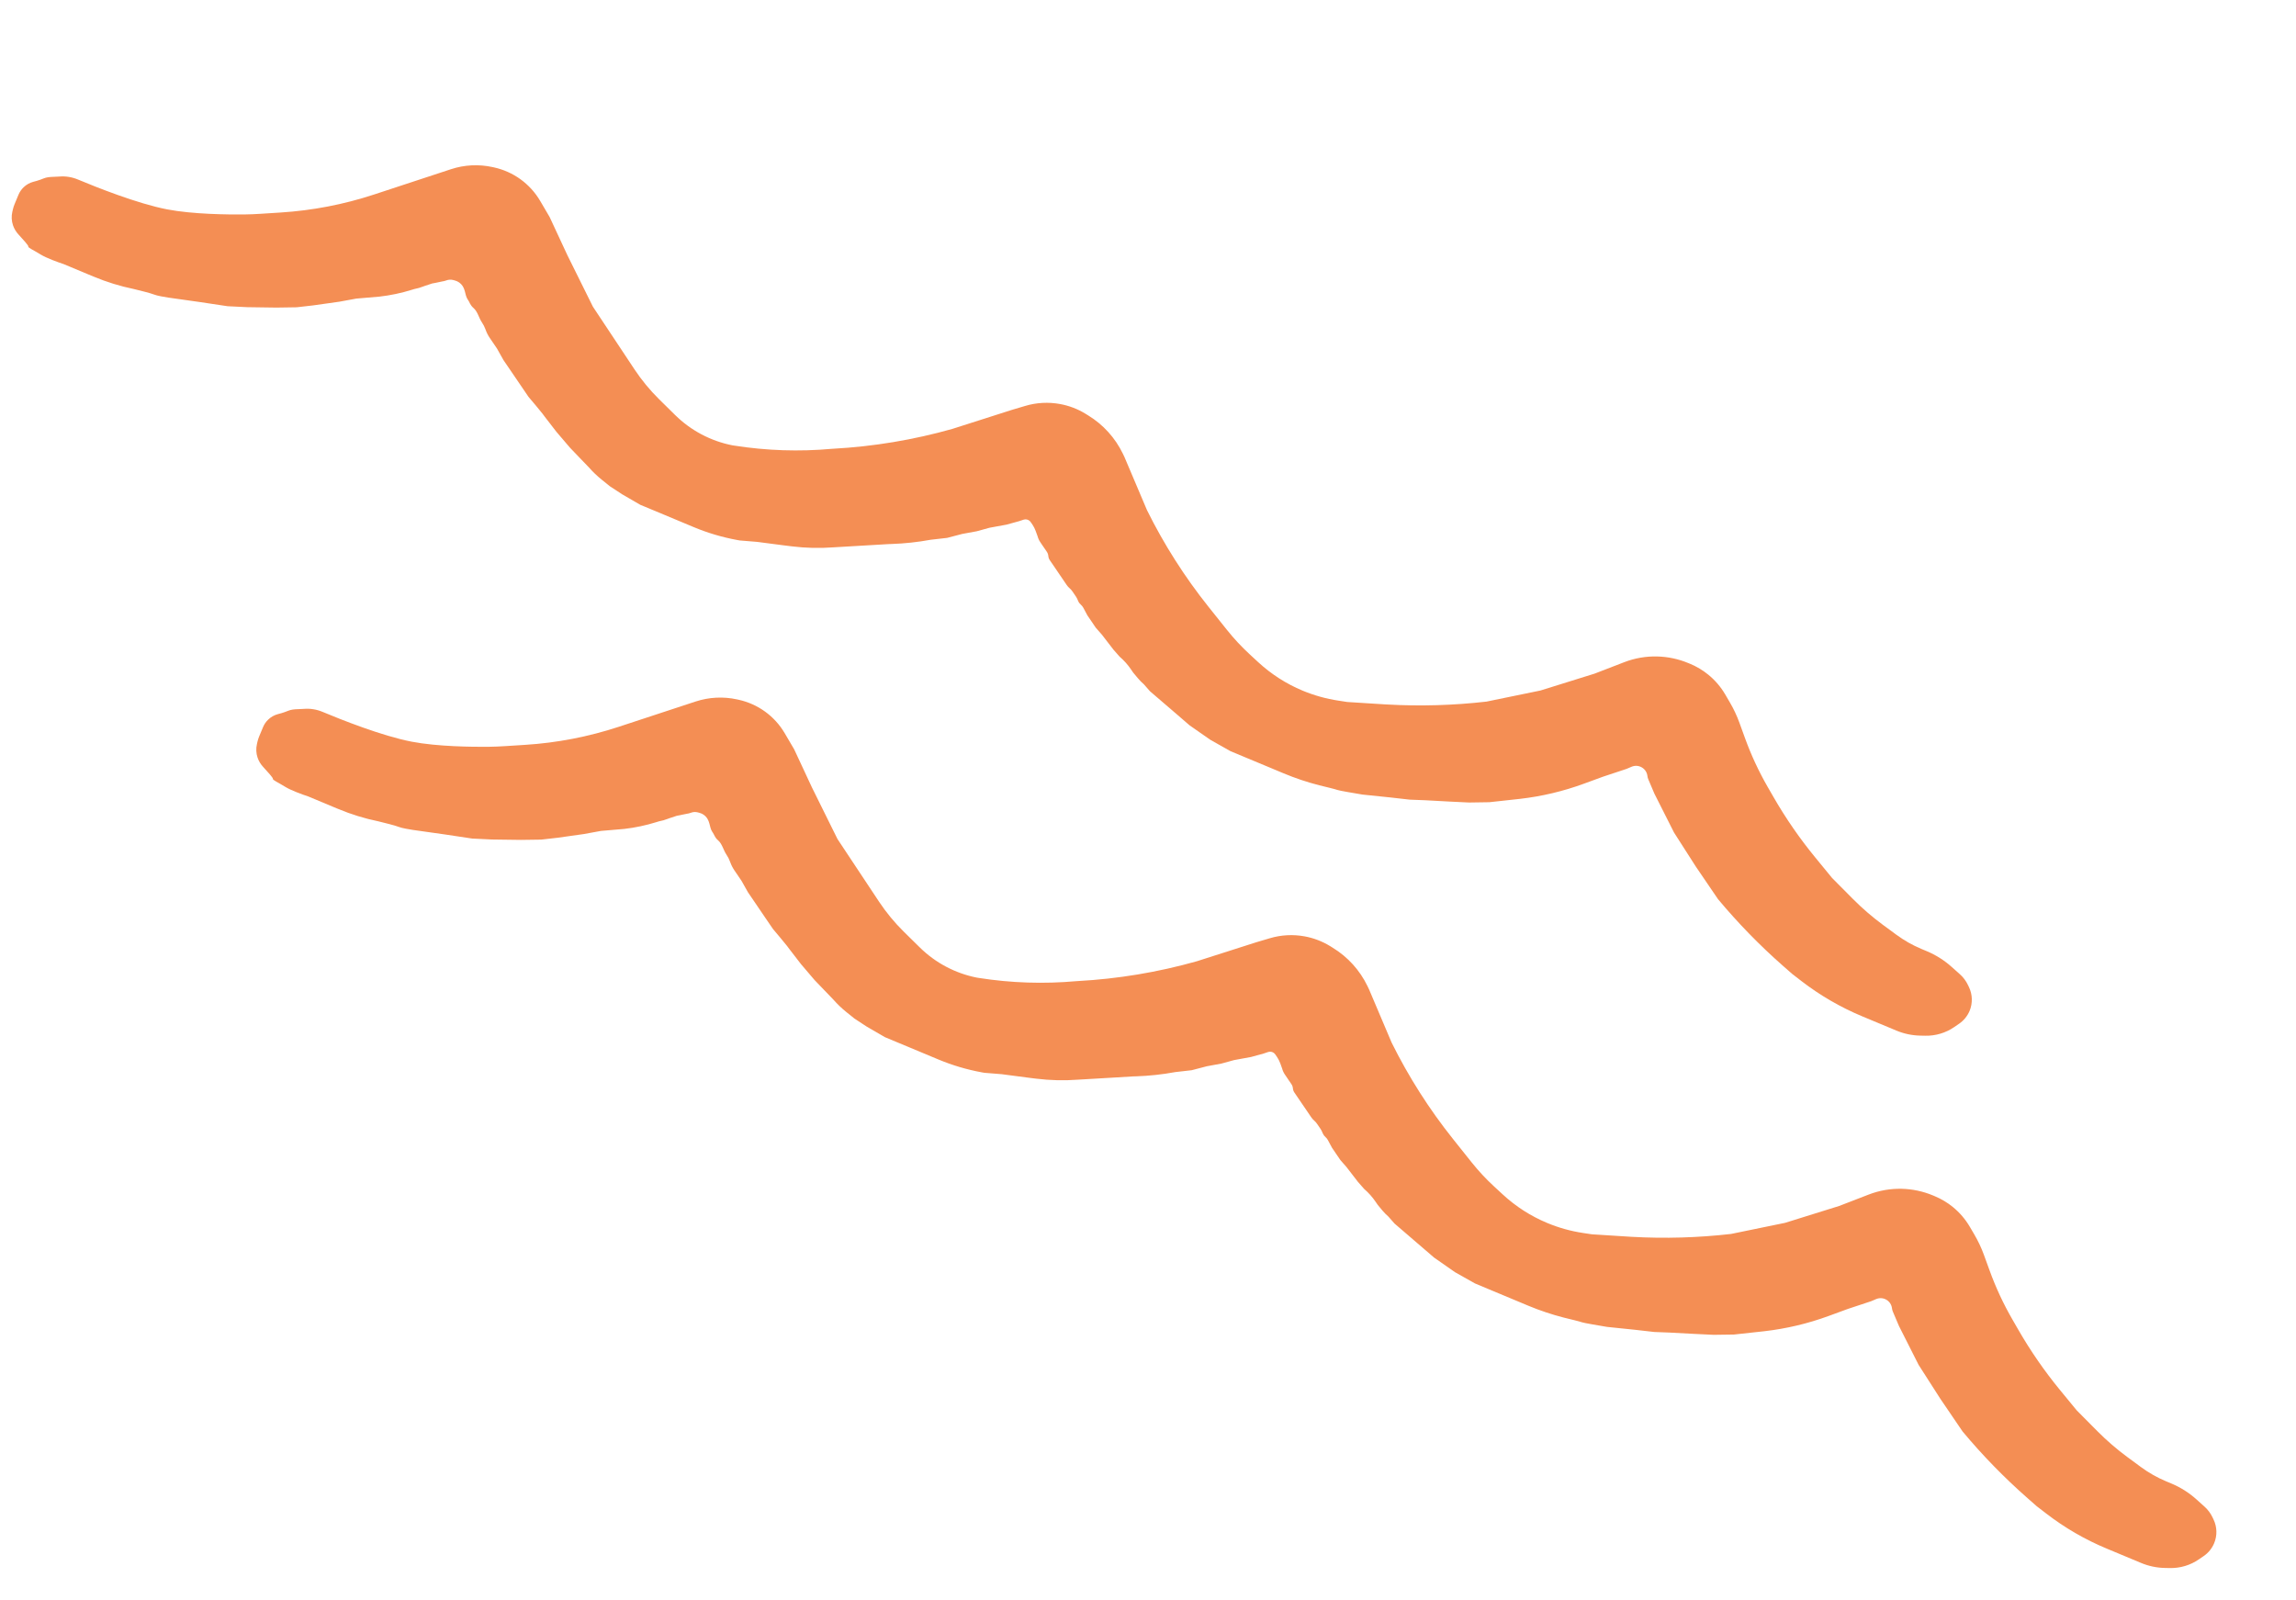 <svg width="89" height="62" viewBox="0 0 89 62" fill="none" xmlns="http://www.w3.org/2000/svg">
<path d="M6.478 8.115C5.331 7.894 3.722 7.252 3.023 6.959C2.794 6.863 2.546 6.822 2.299 6.843C2.25 6.848 2.201 6.849 2.152 6.85C2.054 6.852 1.883 6.859 1.775 6.888C1.749 6.895 1.721 6.905 1.694 6.915C1.607 6.949 1.521 6.983 1.432 7.008L1.286 7.048C1.147 7.086 1.021 7.158 0.917 7.257C0.831 7.339 0.762 7.439 0.716 7.549L0.567 7.908C0.538 7.975 0.516 8.045 0.5 8.116L0.478 8.21C0.438 8.383 0.447 8.563 0.504 8.732C0.549 8.866 0.623 8.988 0.72 9.092C0.9 9.286 1.11 9.522 1.097 9.552C1.077 9.6 1.299 9.692 1.575 9.864C1.796 10.002 2.26 10.169 2.464 10.235L3.426 10.637L3.634 10.723C4.136 10.933 4.657 11.093 5.189 11.203C5.4 11.253 5.851 11.366 5.97 11.415C6.088 11.464 6.391 11.515 6.528 11.535L7.759 11.709L8.822 11.869L9.589 11.906L10.713 11.922L11.5 11.91L12.139 11.837L13.154 11.694L13.813 11.573L14.715 11.496C15.14 11.447 15.559 11.359 15.968 11.231L16.053 11.205C16.178 11.182 16.301 11.146 16.419 11.099L16.45 11.087L16.753 10.987L16.894 10.961C16.925 10.955 16.956 10.948 16.987 10.941C17.028 10.931 17.089 10.917 17.144 10.908C17.196 10.9 17.248 10.89 17.297 10.87C17.385 10.836 17.481 10.83 17.571 10.855L17.637 10.873C17.757 10.905 17.86 10.979 17.93 11.082C17.948 11.108 17.991 11.186 18.018 11.288C18.046 11.396 18.069 11.519 18.131 11.611L18.154 11.644C18.18 11.682 18.198 11.724 18.218 11.765C18.244 11.815 18.288 11.881 18.355 11.939C18.516 12.078 18.559 12.317 18.679 12.493C18.736 12.578 18.783 12.668 18.818 12.764L18.826 12.787C18.866 12.898 18.92 13.003 18.987 13.101L19.264 13.508L19.513 13.952L19.783 14.348L20.16 14.902L20.483 15.377L20.518 15.419C20.688 15.622 20.862 15.822 21.026 16.03C21.062 16.076 21.094 16.118 21.116 16.151L21.568 16.736L22.093 17.351L22.456 17.73L22.82 18.108C22.977 18.287 23.149 18.451 23.334 18.6L23.642 18.848L24.119 19.16L24.819 19.566L25.264 19.751L25.782 19.967L26.892 20.431C27.433 20.657 27.997 20.824 28.574 20.93L28.675 20.948L29.348 21.003L30.337 21.132L30.691 21.176C31.225 21.242 31.765 21.255 32.301 21.215L33.727 21.131L34.44 21.089L34.556 21.085C35.066 21.068 35.573 21.013 36.075 20.921L36.714 20.848L37.299 20.695L37.864 20.591L38.355 20.456L38.637 20.404L39.014 20.335L39.505 20.2L39.678 20.142C39.758 20.116 39.847 20.133 39.911 20.189C39.927 20.203 39.942 20.218 39.953 20.236L40.019 20.331C40.071 20.408 40.113 20.491 40.145 20.578L40.219 20.781C40.241 20.865 40.277 20.945 40.327 21.017L40.36 21.067L40.468 21.225L40.576 21.383L40.58 21.39C40.612 21.437 40.632 21.493 40.636 21.55C40.641 21.608 40.66 21.663 40.693 21.711L40.751 21.796L40.859 21.954L40.967 22.113L41.074 22.271L41.182 22.429L41.29 22.588L41.35 22.676C41.382 22.723 41.419 22.765 41.462 22.801C41.504 22.837 41.541 22.88 41.573 22.926L41.633 23.014L41.704 23.118C41.728 23.154 41.75 23.193 41.767 23.234L41.792 23.293C41.816 23.35 41.853 23.4 41.9 23.44C41.937 23.473 41.969 23.512 41.992 23.555L42.152 23.854L42.314 24.091L42.475 24.329L42.711 24.597L43.162 25.182L43.398 25.45C43.568 25.596 43.718 25.764 43.844 25.95L43.923 26.066L44.105 26.284C44.177 26.37 44.256 26.451 44.341 26.524L44.576 26.792L44.832 27.012L45.088 27.232L45.344 27.452L45.6 27.672L45.855 27.892L46.111 28.113L46.515 28.395L46.919 28.676L47.693 29.113L48.359 29.391L49.396 29.823L49.759 29.975C50.207 30.162 50.668 30.317 51.139 30.437C51.349 30.488 51.786 30.594 51.845 30.619C51.904 30.644 52.516 30.748 52.814 30.797L53.897 30.909L54.644 30.994L55.243 31.017L56.178 31.068L56.945 31.105L57.732 31.093L58.916 30.964C59.764 30.867 60.599 30.669 61.401 30.374L62.144 30.102L63.052 29.801L63.244 29.719C63.517 29.603 63.825 29.782 63.859 30.077C63.863 30.119 63.874 30.161 63.891 30.2L64.129 30.76L64.89 32.268L65.732 33.583L66.594 34.849C67.366 35.774 68.207 36.638 69.112 37.434L69.47 37.748L69.836 38.031C70.554 38.583 71.34 39.039 72.175 39.388L73.512 39.946C73.803 40.067 74.114 40.133 74.428 40.14L74.626 40.144C75.027 40.153 75.422 40.036 75.753 39.808L75.944 39.677C76.123 39.554 76.263 39.382 76.347 39.182C76.47 38.886 76.462 38.551 76.324 38.262L76.285 38.18C76.209 38.021 76.102 37.878 75.971 37.761L75.654 37.478C75.367 37.221 75.039 37.014 74.683 36.865L74.486 36.783C74.138 36.638 73.809 36.451 73.505 36.227L72.988 35.847C72.575 35.542 72.185 35.205 71.823 34.841L71.02 34.033L70.366 33.236C69.766 32.505 69.227 31.726 68.755 30.907L68.523 30.505C68.177 29.904 67.883 29.273 67.646 28.621L67.424 28.009C67.324 27.735 67.2 27.471 67.052 27.22L66.872 26.912C66.701 26.621 66.48 26.363 66.218 26.15C66.007 25.978 65.773 25.838 65.522 25.733L65.445 25.701C65.061 25.541 64.65 25.454 64.234 25.444C63.797 25.434 63.362 25.51 62.955 25.668L61.81 26.11L59.712 26.764L57.62 27.194C56.345 27.34 55.059 27.378 53.777 27.306L53.665 27.3L52.225 27.209L51.88 27.156C51.403 27.084 50.938 26.954 50.493 26.769C49.858 26.504 49.275 26.13 48.77 25.664L48.436 25.355C48.123 25.066 47.831 24.753 47.565 24.42L46.846 23.52C45.92 22.36 45.121 21.105 44.462 19.776L43.586 17.711L43.527 17.588C43.231 16.974 42.765 16.458 42.183 16.102L42.079 16.038C41.776 15.852 41.441 15.724 41.09 15.66C40.642 15.578 40.181 15.602 39.745 15.732L39.219 15.888L36.912 16.625C35.406 17.05 33.857 17.308 32.294 17.393L32.244 17.396C30.984 17.51 29.715 17.468 28.466 17.272L28.389 17.26C27.551 17.095 26.78 16.687 26.171 16.087L25.548 15.473C25.191 15.121 24.87 14.732 24.593 14.314L22.983 11.887L21.992 9.888L21.305 8.411L20.939 7.788C20.745 7.457 20.483 7.17 20.172 6.945C19.866 6.725 19.519 6.57 19.151 6.489L19.092 6.476C18.557 6.359 18.001 6.387 17.482 6.558L14.5 7.539C13.327 7.925 12.111 8.159 10.879 8.237L10.11 8.286C9.895 8.3 9.681 8.31 9.465 8.312C8.849 8.318 7.477 8.307 6.478 8.115Z" fill="#F48E54"/>
<path d="M15.958 28.747C14.811 28.527 13.203 27.885 12.504 27.592C12.274 27.496 12.027 27.455 11.779 27.476C11.73 27.48 11.681 27.482 11.632 27.483C11.535 27.484 11.363 27.492 11.255 27.521C11.229 27.528 11.201 27.538 11.174 27.548C11.088 27.582 11.002 27.616 10.912 27.641L10.766 27.681C10.628 27.719 10.501 27.791 10.398 27.89C10.311 27.972 10.243 28.072 10.197 28.182L10.047 28.541C10.019 28.608 9.997 28.678 9.98 28.749L9.959 28.843C9.919 29.016 9.928 29.196 9.984 29.364C10.029 29.499 10.104 29.621 10.2 29.725C10.381 29.919 10.59 30.155 10.578 30.184C10.558 30.233 10.78 30.325 11.056 30.497C11.277 30.635 11.74 30.802 11.944 30.868L12.906 31.27L13.114 31.356C13.616 31.566 14.137 31.726 14.669 31.835C14.88 31.886 15.332 31.998 15.45 32.048C15.569 32.097 15.872 32.148 16.009 32.168L17.24 32.342L18.303 32.502L19.07 32.539L20.193 32.554L20.98 32.543L21.619 32.47L22.635 32.327L23.294 32.206L24.195 32.129C24.62 32.08 25.04 31.991 25.448 31.864L25.534 31.837C25.659 31.814 25.782 31.779 25.9 31.732L25.93 31.72L26.233 31.62L26.375 31.593C26.406 31.588 26.437 31.581 26.467 31.573C26.508 31.564 26.57 31.55 26.625 31.541C26.677 31.533 26.729 31.523 26.778 31.503C26.865 31.469 26.961 31.463 27.052 31.488L27.118 31.506C27.237 31.538 27.341 31.612 27.41 31.714C27.428 31.741 27.471 31.819 27.498 31.921C27.526 32.028 27.549 32.152 27.612 32.244L27.634 32.277C27.66 32.315 27.678 32.357 27.699 32.398C27.724 32.448 27.768 32.514 27.835 32.571C27.997 32.711 28.04 32.95 28.16 33.126C28.217 33.21 28.264 33.301 28.298 33.397L28.307 33.42C28.347 33.531 28.401 33.636 28.467 33.734L28.744 34.141L28.994 34.585L29.263 34.98L29.64 35.535L29.964 36.009L29.999 36.051C30.169 36.255 30.343 36.455 30.507 36.663C30.543 36.709 30.575 36.751 30.597 36.783L31.048 37.368L31.573 37.984L31.937 38.363L32.301 38.741C32.457 38.919 32.629 39.084 32.815 39.233L33.122 39.48L33.6 39.793L34.3 40.199L34.744 40.384L35.262 40.6L36.373 41.064C36.914 41.29 37.478 41.457 38.055 41.563L38.156 41.581L38.828 41.635L39.817 41.765L40.171 41.809C40.706 41.875 41.245 41.888 41.782 41.848L43.208 41.764L43.921 41.721L44.036 41.718C44.546 41.701 45.054 41.646 45.555 41.554L46.194 41.481L46.779 41.328L47.344 41.224L47.835 41.089L48.118 41.037L48.495 40.968L48.986 40.833L49.158 40.775C49.239 40.749 49.328 40.766 49.392 40.822C49.408 40.835 49.422 40.851 49.434 40.869L49.499 40.964C49.551 41.041 49.594 41.124 49.626 41.211L49.699 41.414C49.721 41.498 49.758 41.578 49.807 41.65L49.841 41.699L49.948 41.858L50.056 42.016L50.06 42.022C50.093 42.07 50.112 42.125 50.117 42.183C50.121 42.24 50.141 42.296 50.173 42.344L50.231 42.429L50.339 42.587L50.447 42.746L50.555 42.904L50.663 43.062L50.77 43.221L50.831 43.309C50.862 43.355 50.9 43.397 50.942 43.434C50.984 43.47 51.022 43.512 51.053 43.559L51.114 43.647L51.184 43.75C51.209 43.787 51.23 43.826 51.248 43.867L51.273 43.925C51.297 43.982 51.334 44.033 51.38 44.073C51.418 44.105 51.449 44.144 51.472 44.188L51.633 44.487L51.794 44.724L51.956 44.962L52.191 45.23L52.643 45.815L52.879 46.083C53.048 46.229 53.198 46.397 53.324 46.582L53.404 46.699L53.585 46.917C53.657 47.003 53.736 47.083 53.821 47.157L54.057 47.425L54.313 47.645L54.569 47.865L54.824 48.085L55.08 48.305L55.336 48.525L55.592 48.745L55.996 49.027L56.4 49.309L57.174 49.745L57.84 50.024L58.876 50.456L59.239 50.608C59.688 50.795 60.149 50.949 60.619 51.07C60.83 51.12 61.266 51.227 61.325 51.252C61.385 51.276 61.996 51.381 62.294 51.43L63.377 51.542L64.124 51.627L64.723 51.65L65.658 51.7L66.425 51.737L67.212 51.726L68.396 51.597C69.245 51.499 70.079 51.302 70.882 51.007L71.624 50.735L72.532 50.434L72.725 50.352C72.998 50.236 73.305 50.415 73.339 50.71C73.344 50.752 73.355 50.794 73.371 50.833L73.609 51.393L74.371 52.901L75.213 54.215L76.075 55.482C76.846 56.407 77.688 57.271 78.592 58.066L78.95 58.381L79.317 58.663C80.034 59.216 80.82 59.672 81.656 60.02L82.993 60.578C83.283 60.7 83.594 60.766 83.909 60.773L84.106 60.777C84.508 60.786 84.902 60.669 85.233 60.441L85.425 60.31C85.604 60.187 85.743 60.015 85.827 59.815C85.951 59.519 85.942 59.184 85.804 58.895L85.765 58.813C85.689 58.654 85.583 58.511 85.451 58.394L85.135 58.11C84.848 57.853 84.52 57.647 84.164 57.498L83.967 57.416C83.619 57.27 83.289 57.084 82.986 56.86L82.469 56.479C82.055 56.174 81.665 55.838 81.303 55.474L80.501 54.666L79.846 53.869C79.246 53.138 78.708 52.359 78.236 51.54L78.004 51.137C77.657 50.536 77.364 49.906 77.127 49.254L76.904 48.642C76.805 48.368 76.68 48.104 76.533 47.852L76.353 47.545C76.182 47.254 75.96 46.996 75.699 46.783C75.488 46.611 75.253 46.471 75.002 46.366L74.926 46.334C74.542 46.174 74.131 46.087 73.715 46.077C73.278 46.067 72.843 46.143 72.435 46.301L71.291 46.743L69.193 47.397L67.101 47.827C65.825 47.973 64.54 48.011 63.258 47.939L63.146 47.932L61.706 47.841L61.36 47.789C60.884 47.717 60.418 47.587 59.973 47.401C59.339 47.137 58.756 46.763 58.251 46.296L57.917 45.988C57.603 45.699 57.312 45.386 57.046 45.053L56.327 44.152C55.401 42.993 54.602 41.738 53.943 40.409L53.067 38.344L53.008 38.221C52.712 37.607 52.245 37.091 51.663 36.735L51.56 36.671C51.256 36.485 50.921 36.357 50.571 36.293C50.123 36.211 49.662 36.235 49.225 36.365L48.699 36.521L46.392 37.258C44.886 37.683 43.337 37.941 41.774 38.026L41.724 38.029C40.465 38.142 39.196 38.101 37.946 37.905L37.87 37.893C37.032 37.728 36.26 37.32 35.652 36.72L35.028 36.106C34.671 35.754 34.351 35.365 34.073 34.947L32.463 32.52L31.473 30.52L30.785 29.044L30.419 28.421C30.225 28.09 29.964 27.802 29.652 27.578C29.347 27.358 28.999 27.203 28.632 27.122L28.572 27.109C28.038 26.992 27.482 27.02 26.962 27.191L23.98 28.172C22.808 28.557 21.591 28.792 20.359 28.87L19.59 28.919C19.376 28.932 19.161 28.943 18.946 28.945C18.33 28.951 16.957 28.94 15.958 28.747Z" fill="#F48E54"/>
</svg>
